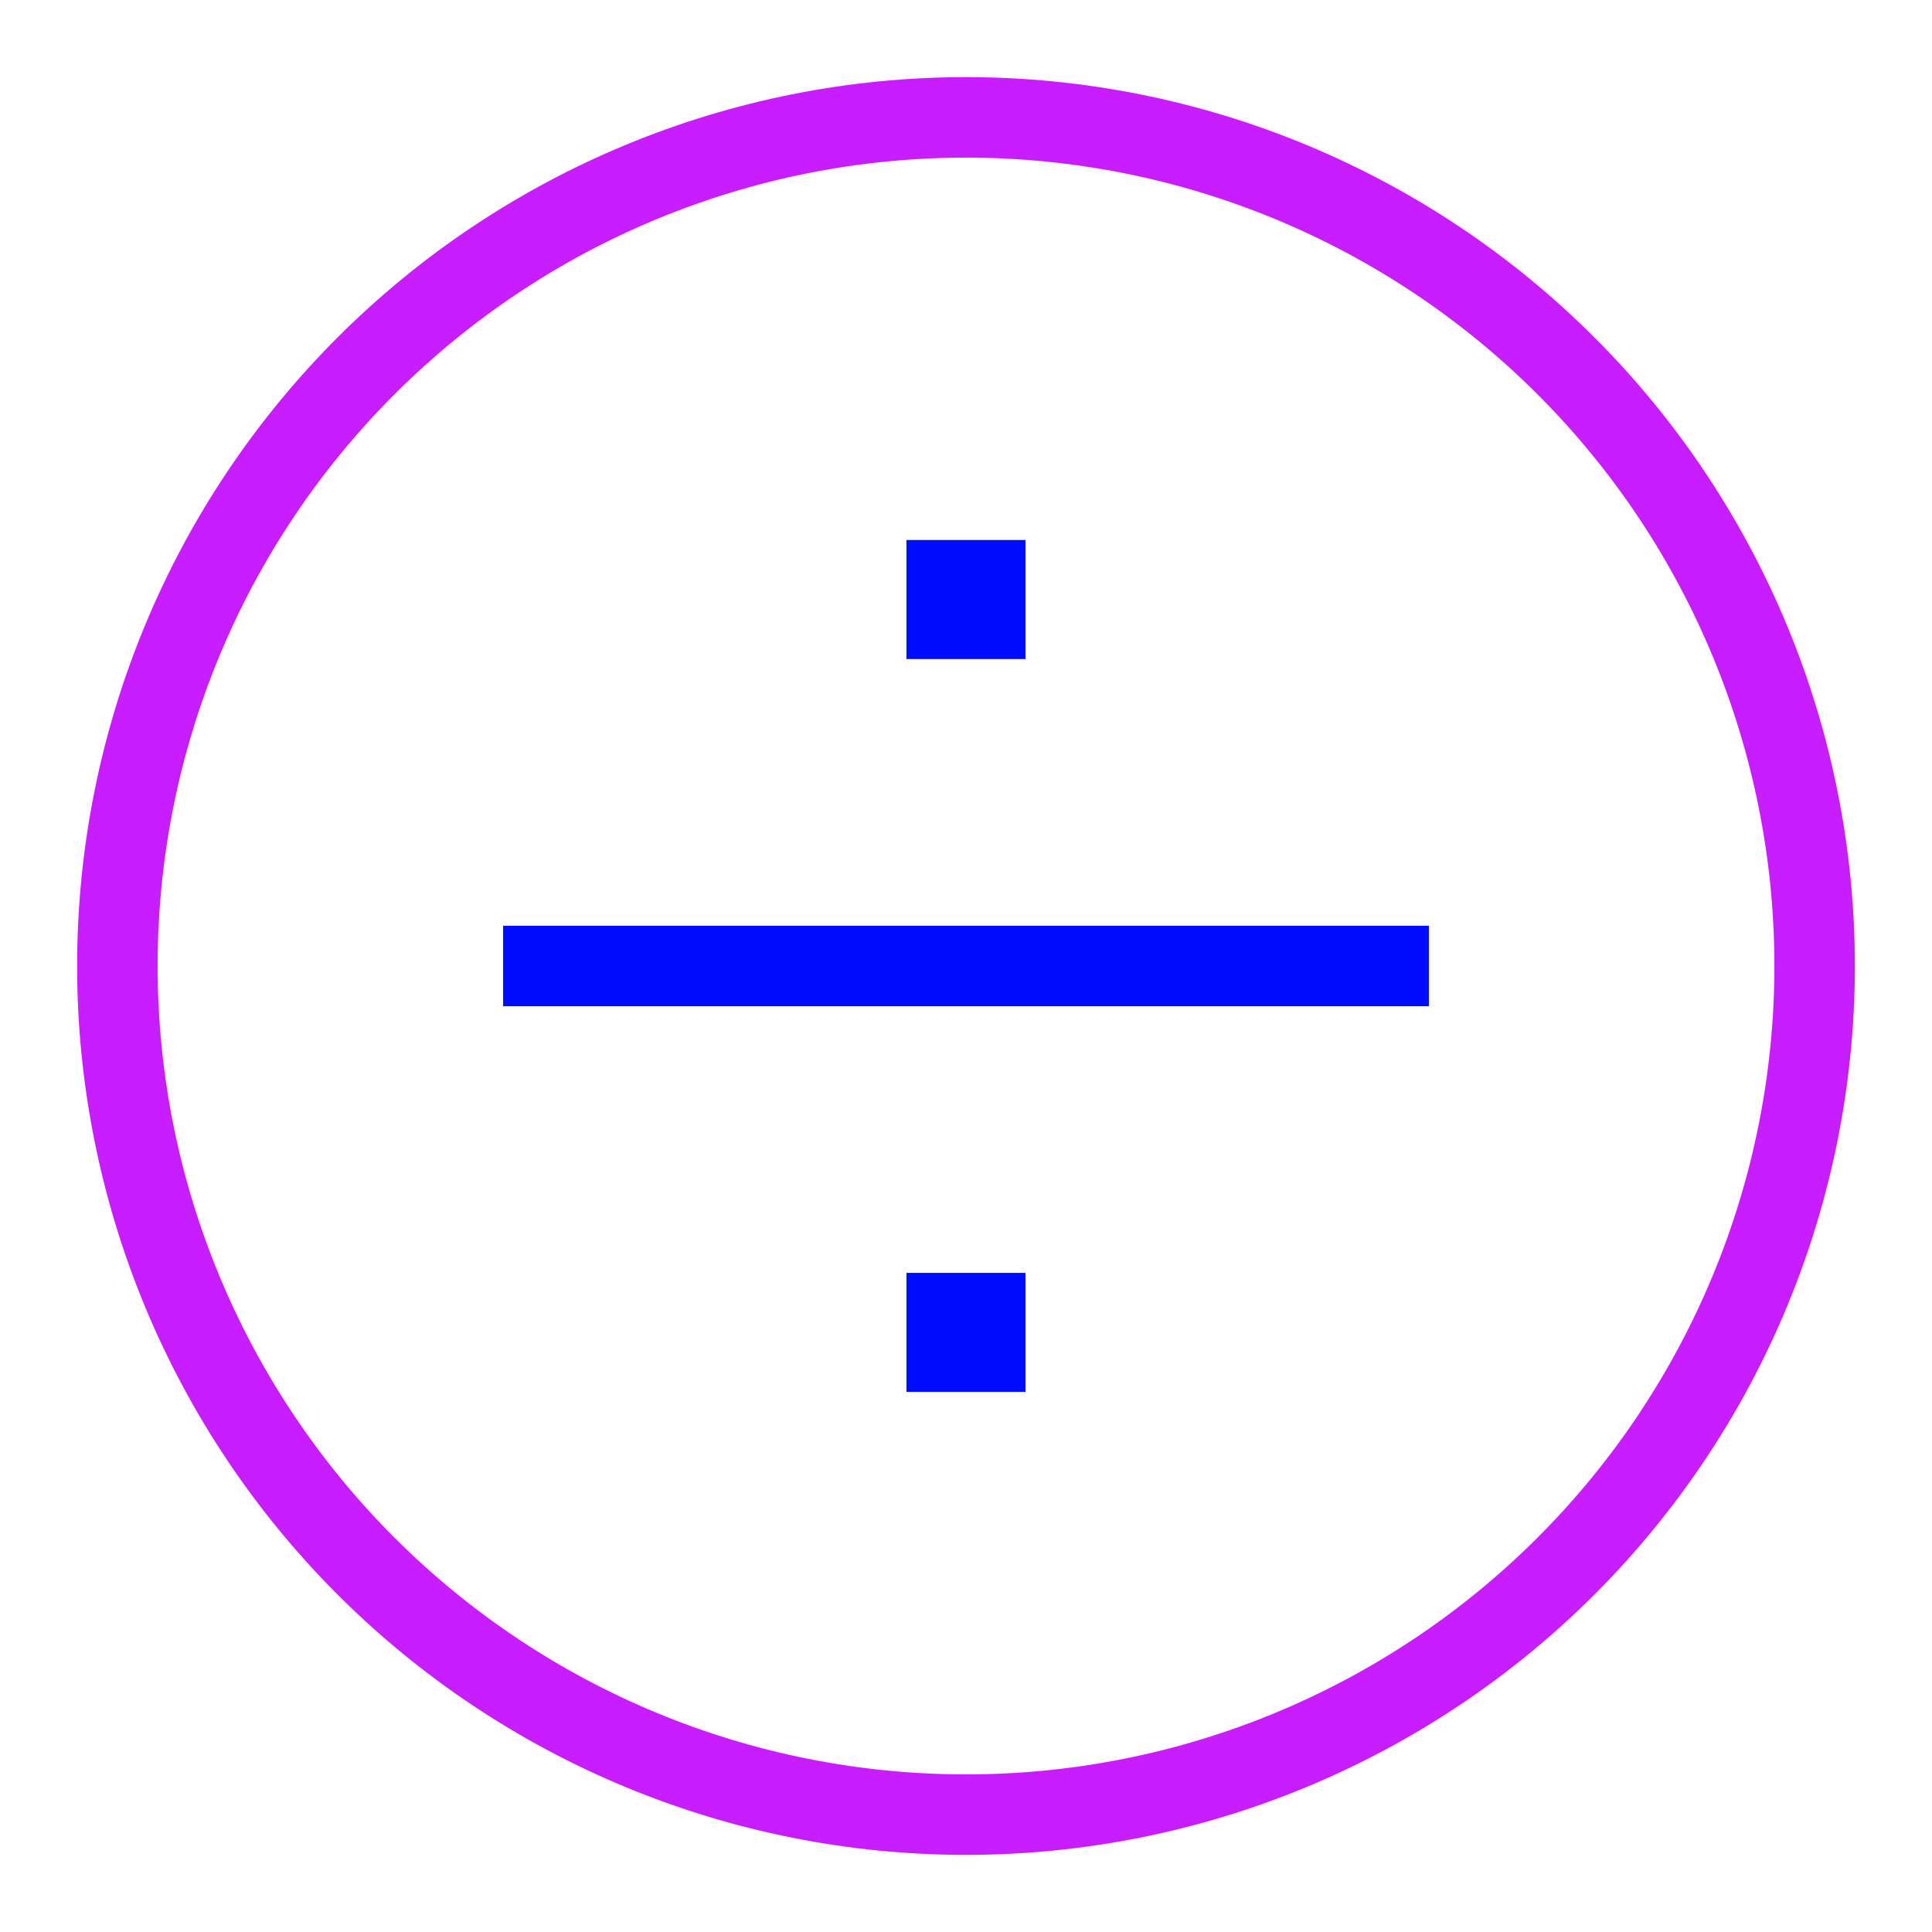 <svg xmlns="http://www.w3.org/2000/svg" fill="none" viewBox="-0.5 -0.5 24 24" id="Division-Circle--Streamline-Sharp-Neon">
  <desc>
    Division Circle Streamline Icon: https://streamlinehq.com
  </desc>
  <g id="division-circle--interface-math-divided-by-sign-mathematics">
    <path id="Ellipse 7" stroke="#c71dff" d="M0.958 11.5c0 2.796 1.111 5.477 3.088 7.454S8.704 22.042 11.5 22.042c2.796 0 5.477 -1.111 7.454 -3.088S22.042 14.296 22.042 11.5c0 -2.796 -1.111 -5.477 -3.088 -7.454S14.296 0.958 11.5 0.958C8.704 0.958 6.023 2.069 4.046 4.046S0.958 8.704 0.958 11.5Z" stroke-width="1"></path>
    <path id="Rectangle 1918" stroke="#000cfe" d="M11.26 6.708h0.479v0.479h-0.479V6.708Z" stroke-width="1"></path>
    <path id="Rectangle 1919" stroke="#000cfe" d="M11.26 15.812h0.479v0.479h-0.479v-0.479Z" stroke-width="1"></path>
    <path id="Vector 279" stroke="#000cfe" d="M5.75 11.5h11.5" stroke-width="1"></path>
  </g>
</svg>